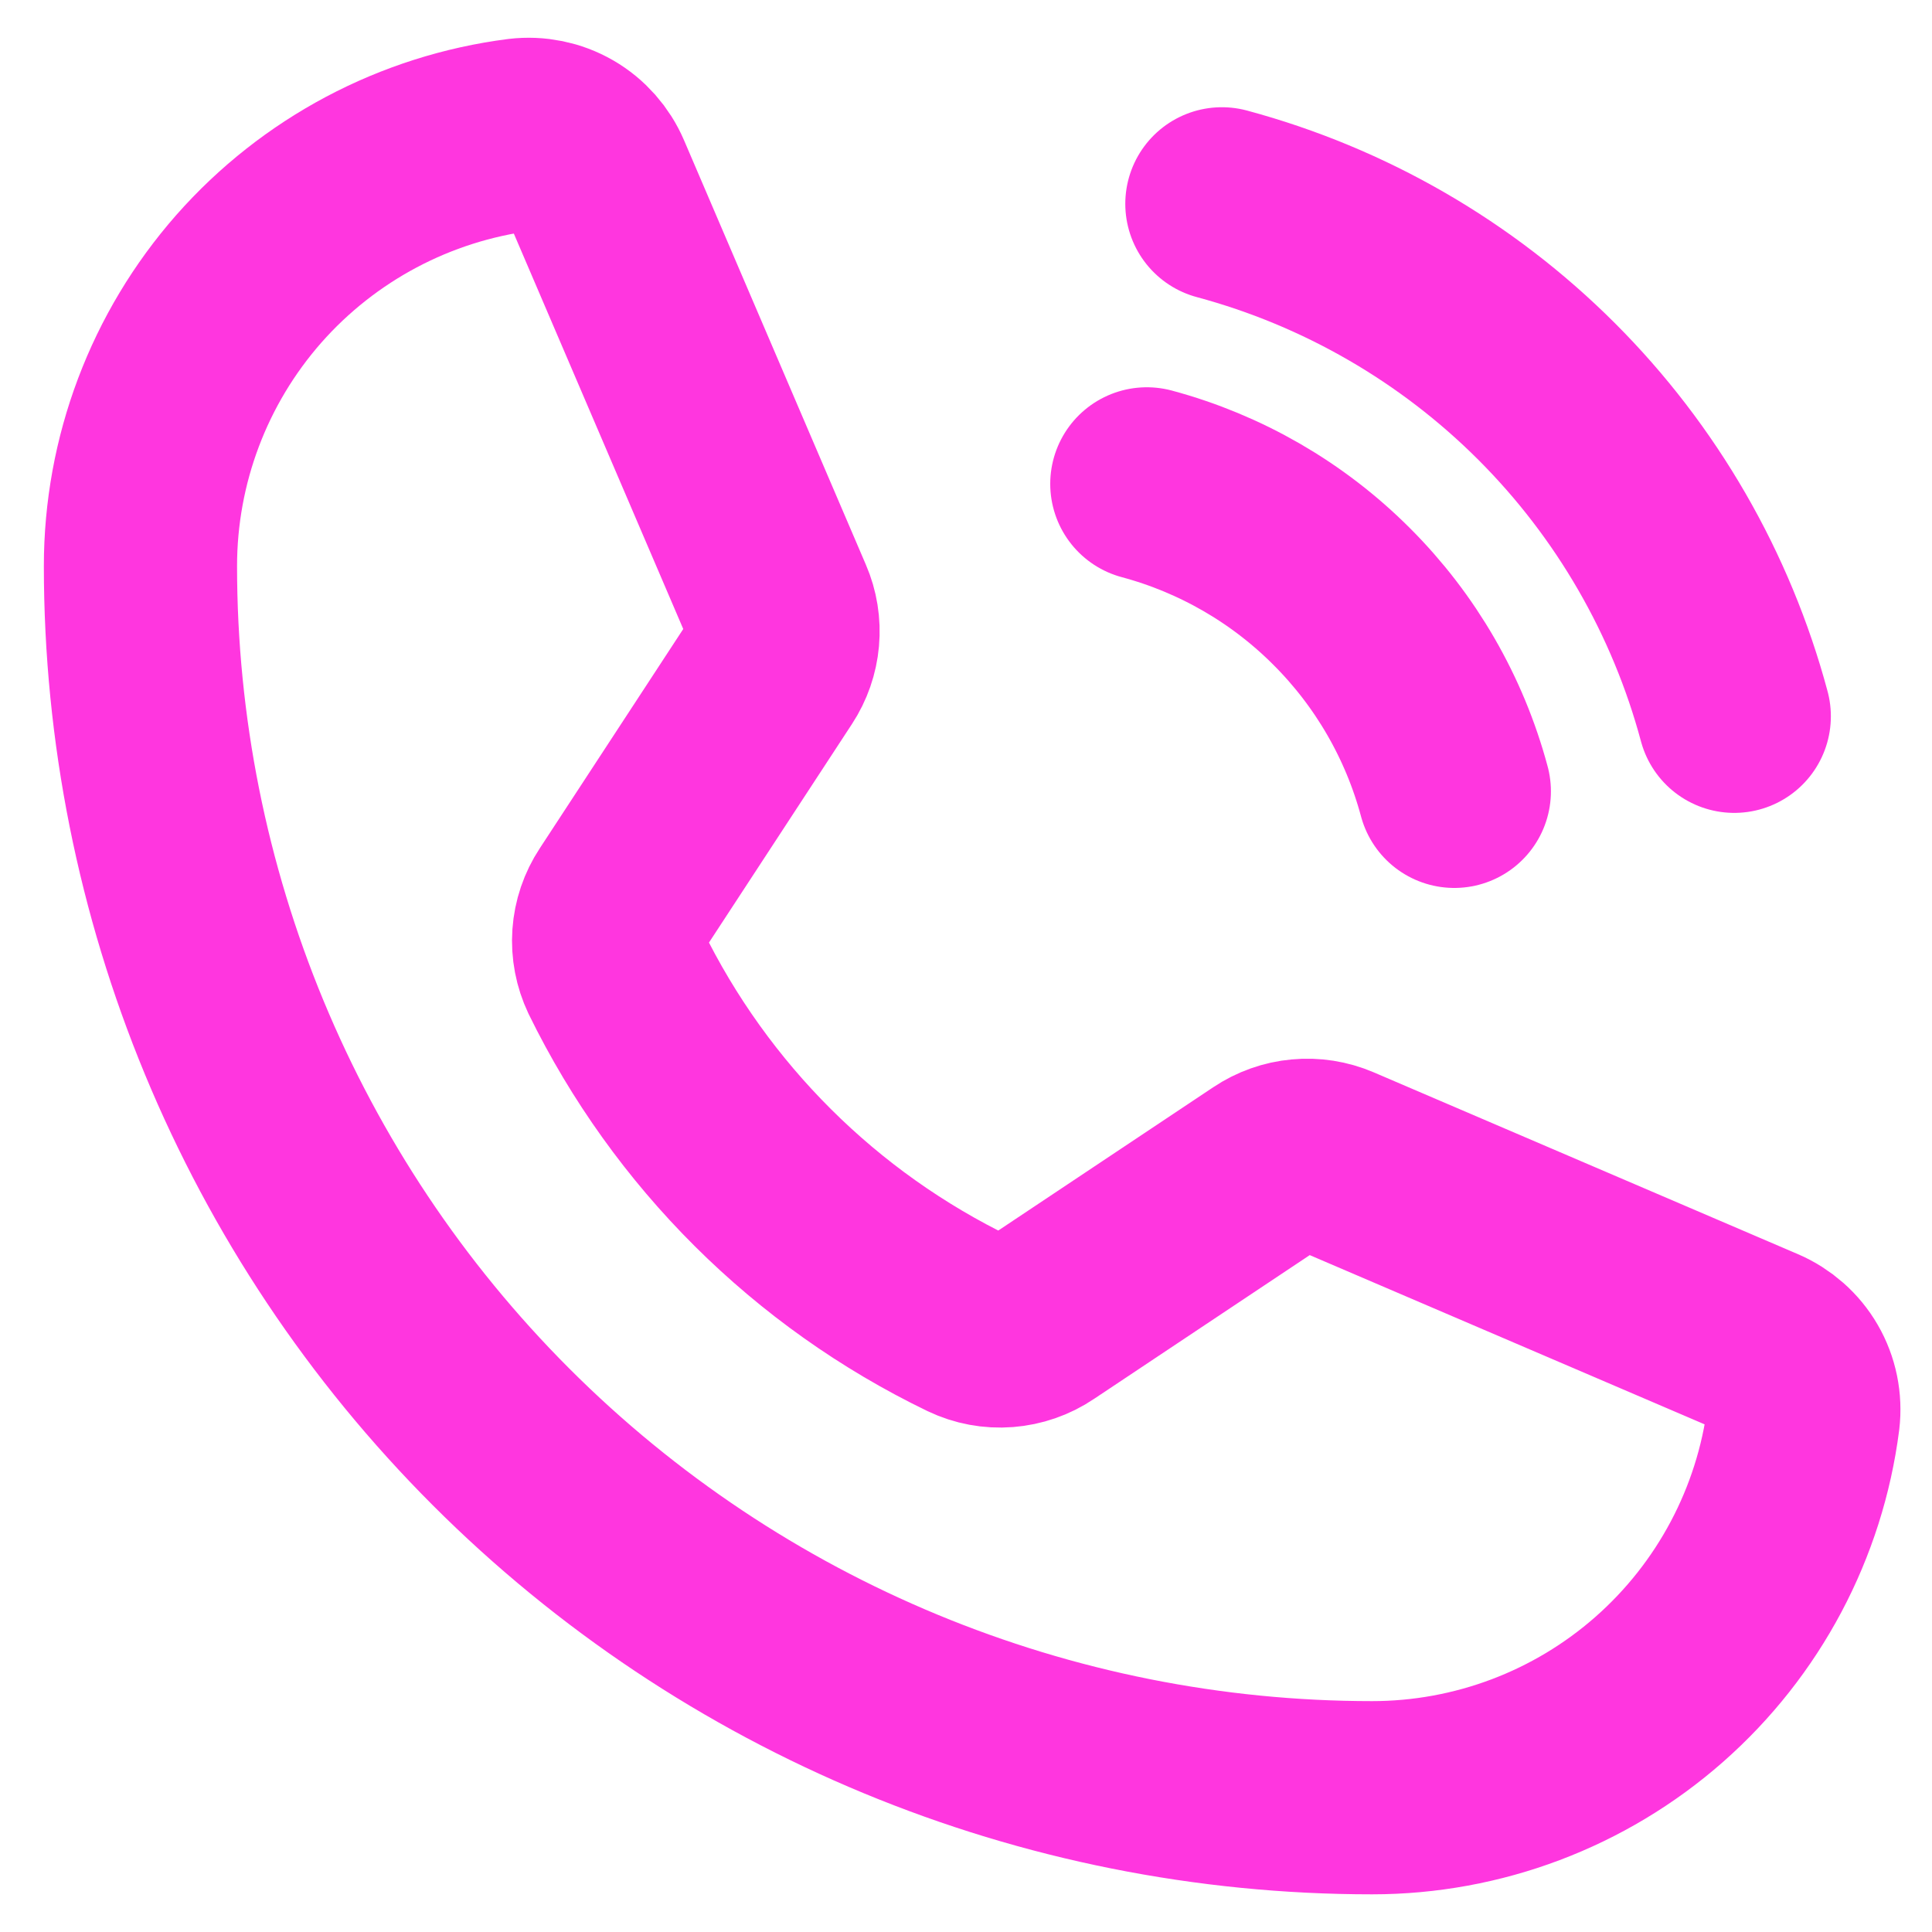 <svg width="20" height="20" viewBox="0 0 20 20" fill="none" xmlns="http://www.w3.org/2000/svg">
<path d="M12.649 2.11C13.92 2.452 15.08 3.122 16.011 4.053C16.942 4.984 17.612 6.144 17.953 7.415" stroke="#FF36DF" stroke-width="2" stroke-linecap="round" stroke-linejoin="round"/>
<path d="M11.872 5.009C12.635 5.214 13.331 5.616 13.889 6.175C14.448 6.733 14.85 7.429 15.055 8.192" stroke="#FF36DF" stroke-width="2" stroke-linecap="round" stroke-linejoin="round"/>
<path d="M6.373 10.062C7.151 11.652 8.44 12.936 10.034 13.706C10.151 13.762 10.28 13.786 10.409 13.776C10.537 13.766 10.662 13.723 10.768 13.651L13.116 12.086C13.219 12.017 13.339 11.974 13.463 11.963C13.587 11.951 13.712 11.971 13.827 12.02L18.218 13.902C18.367 13.966 18.492 14.076 18.573 14.216C18.654 14.356 18.687 14.519 18.668 14.68C18.529 15.766 17.999 16.764 17.177 17.488C16.356 18.211 15.298 18.61 14.204 18.61C10.822 18.61 7.579 17.267 5.188 14.876C2.797 12.485 1.454 9.242 1.454 5.86C1.454 4.765 1.853 3.708 2.576 2.886C3.3 2.065 4.298 1.535 5.384 1.396C5.545 1.377 5.708 1.41 5.848 1.491C5.988 1.572 6.098 1.697 6.162 1.846L8.045 6.241C8.094 6.354 8.114 6.478 8.103 6.602C8.092 6.725 8.051 6.843 7.983 6.947L6.424 9.33C6.353 9.437 6.311 9.561 6.302 9.689C6.293 9.817 6.318 9.946 6.373 10.062Z" stroke="#FF36DF" stroke-width="2" stroke-linecap="round" stroke-linejoin="round"/>
</svg>
